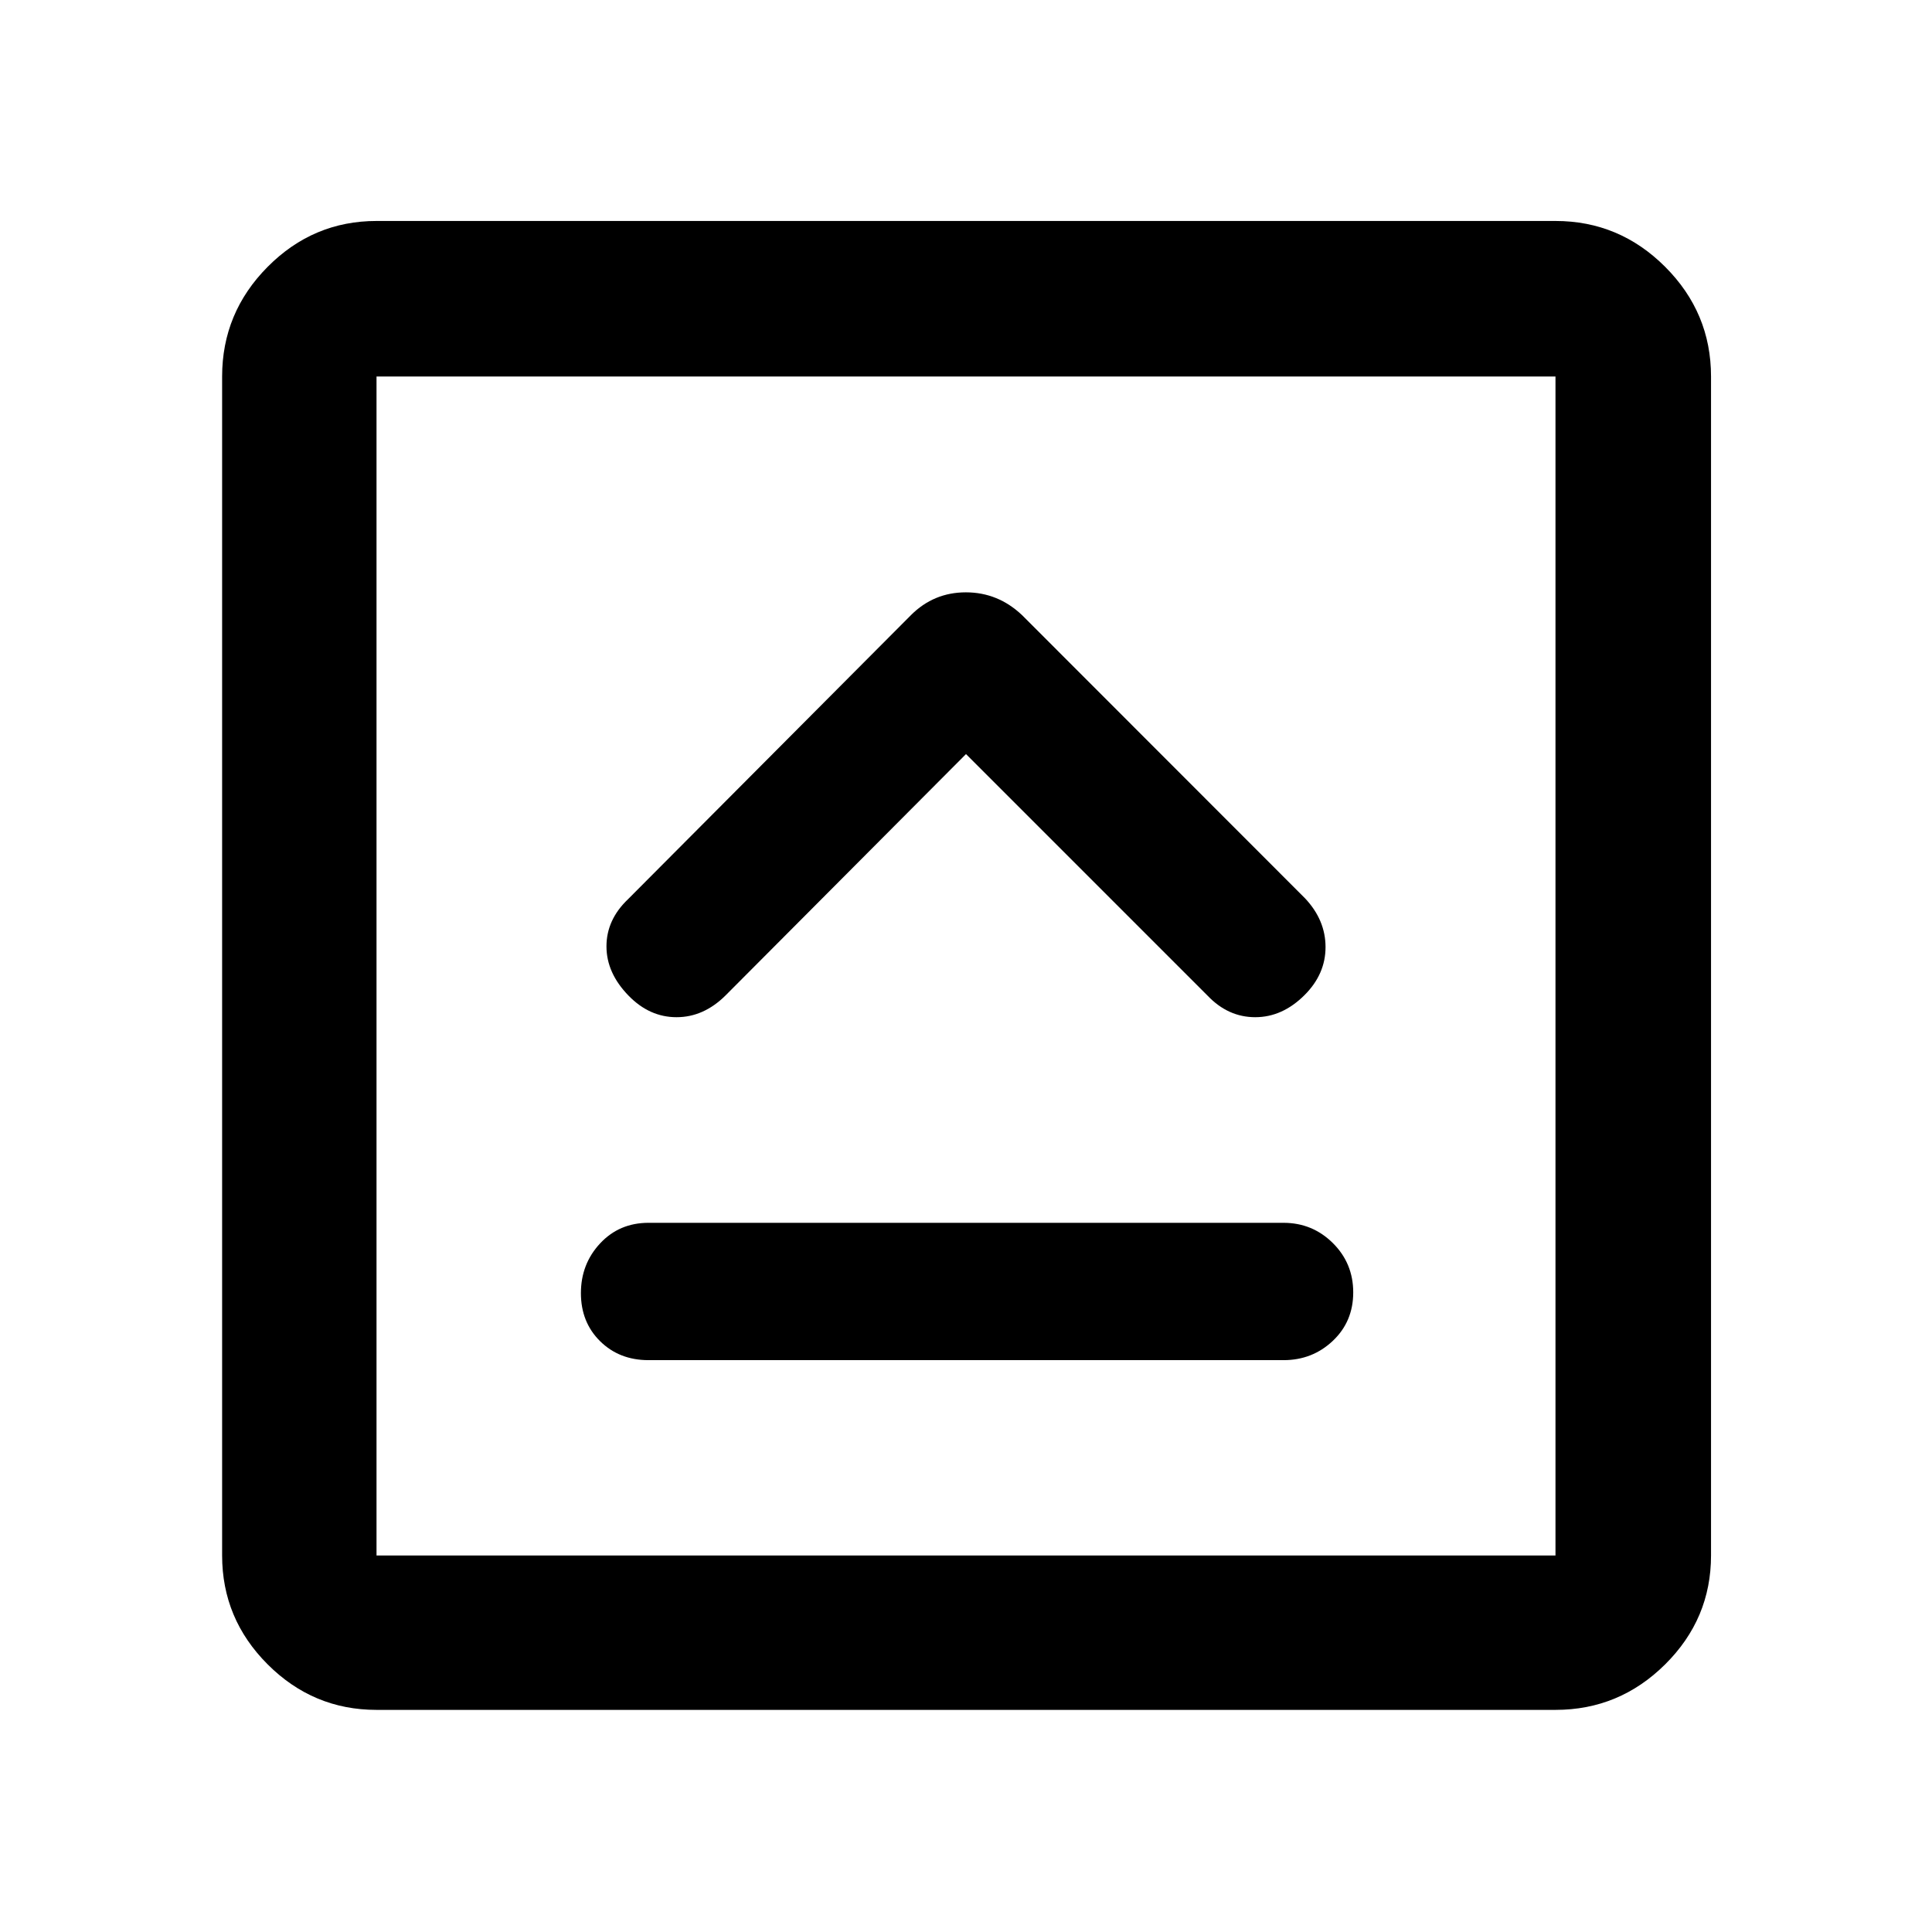 <svg xmlns="http://www.w3.org/2000/svg" height="48" viewBox="0 -960 960 960" width="48"><path d="M322.24-284.15h315.52q14.36 0 24.51-9.59 10.14-9.59 10.14-24.07 0-14.47-10.14-24.53-10.15-10.05-24.51-10.05H322.24q-14.51 0-24.05 10.23-9.54 10.23-9.54 24.71 0 14.47 9.54 23.89 9.54 9.41 24.05 9.41ZM480-585.3l120.04 120.04q10.2 10.7 23.68 10.7t24.49-10.98q10.44-10.42 10.44-23.85 0-13.44-10.19-24.25L507.85-654.35q-11.97-11.32-27.92-11.32-15.95 0-27.28 11.32L312.04-513.17q-10.69 10.19-10.69 23.42 0 13.23 10.98 24.49 10.41 10.7 23.84 10.7 13.44 0 24.33-10.79L480-585.3ZM187.09-110.37q-31.48 0-54.1-22.62t-22.62-54.1v-585.82q0-31.71 22.62-54.5t54.1-22.79h585.82q31.71 0 54.5 22.79t22.79 54.5v585.82q0 31.48-22.79 54.1t-54.5 22.62H187.09Zm0-76.72h585.82v-585.82H187.09v585.82Zm0-585.82v585.82-585.82Z"/></svg>
